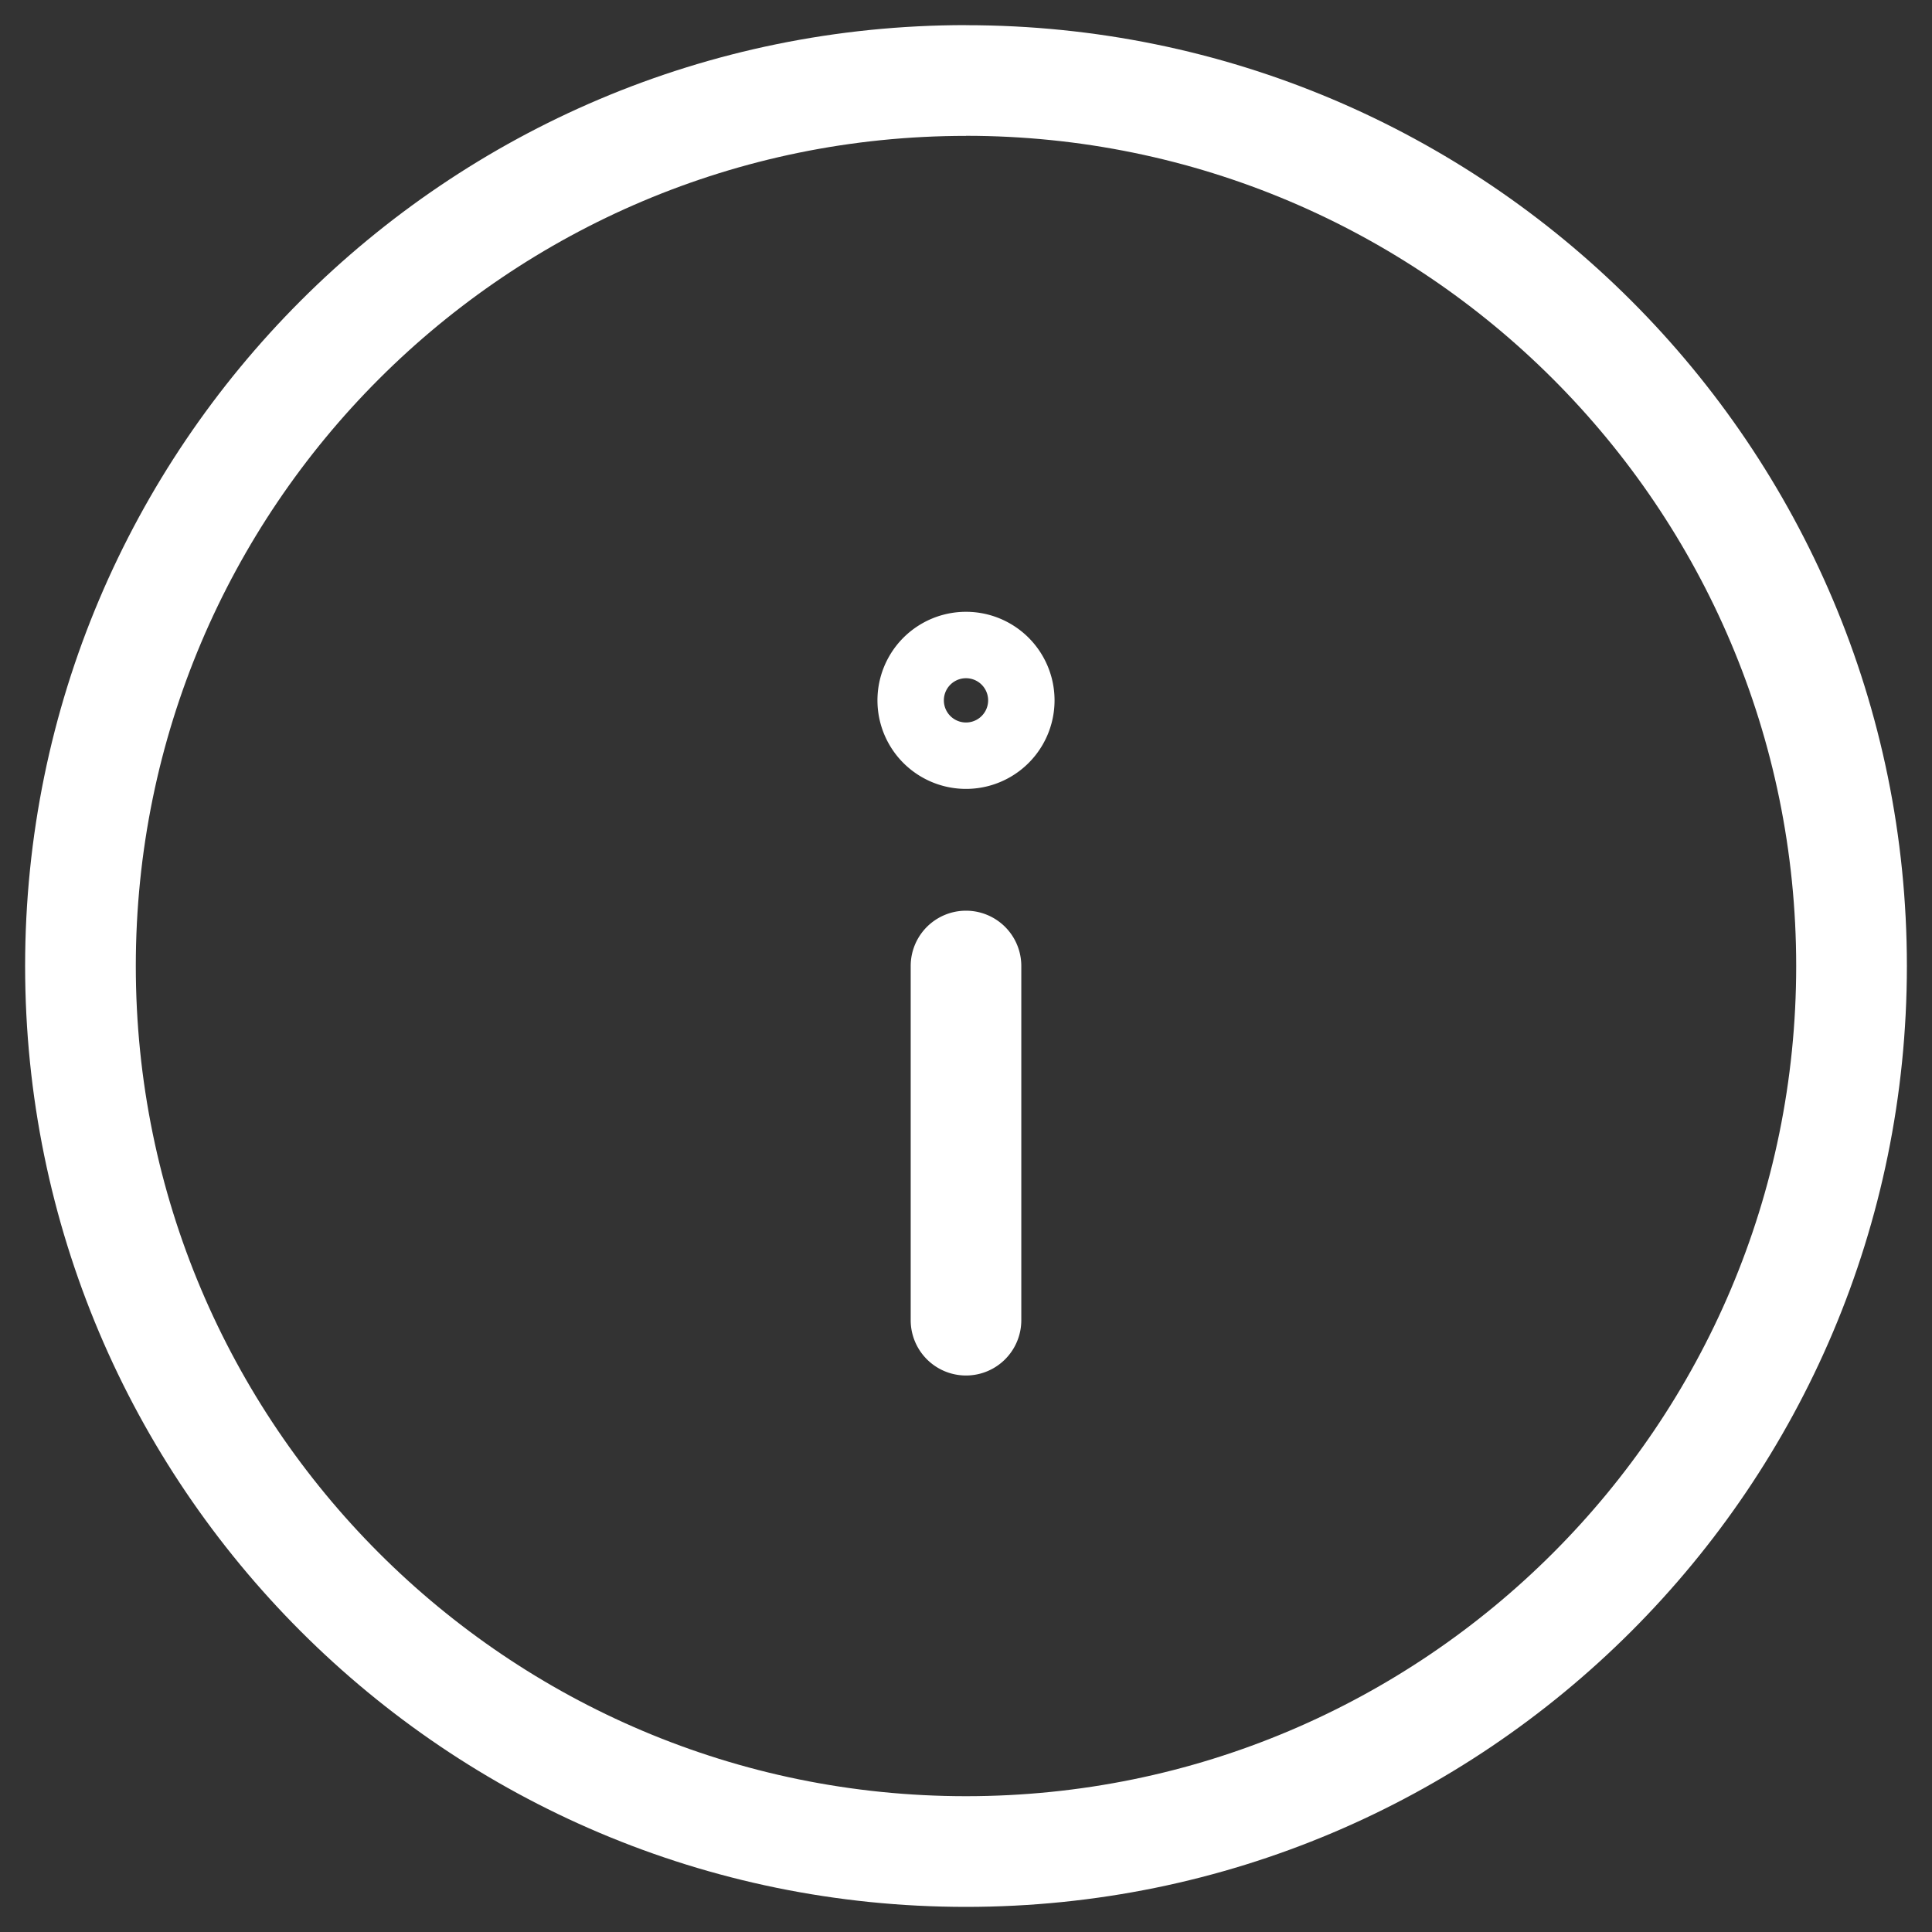 <svg xmlns="http://www.w3.org/2000/svg" width="24" height="24" viewBox="0 0 24 24">
    <rect x="0" y="0" width="24" height="24" fill="#333333" stroke="none"/>
    <g fill="none" fill-rule="evenodd">
        <path fill="#D8D8D8" fill-opacity="0" d="M-4-5h32v32H-4z"/>
        <g fill="#FFF" fill-rule="nonzero">
            <path d="M12 .313C18.455.313 23.688 5.545 23.688 12c0 6.455-5.233 11.688-11.688 11.688C5.545 23.688.312 18.454.312 12 .313 5.545 5.545.312 12 .312zm0 1.375C6.305 1.688 1.687 6.304 1.687 12c0 5.695 4.618 10.313 10.313 10.313S22.313 17.694 22.313 12 17.694 1.687 12 1.687z"/>
            <path d="M11.313 16.4V12a.687.687 0 1 1 1.374 0v4.4a.687.687 0 1 1-1.374 0zM12 9.8a1.1 1.1 0 1 0 0-2.2 1.1 1.1 0 0 0 0 2.2zm.275-1.1a.275.275 0 1 1-.55 0 .275.275 0 0 1 .55 0z"/>
        </g>
    </g>
</svg>
